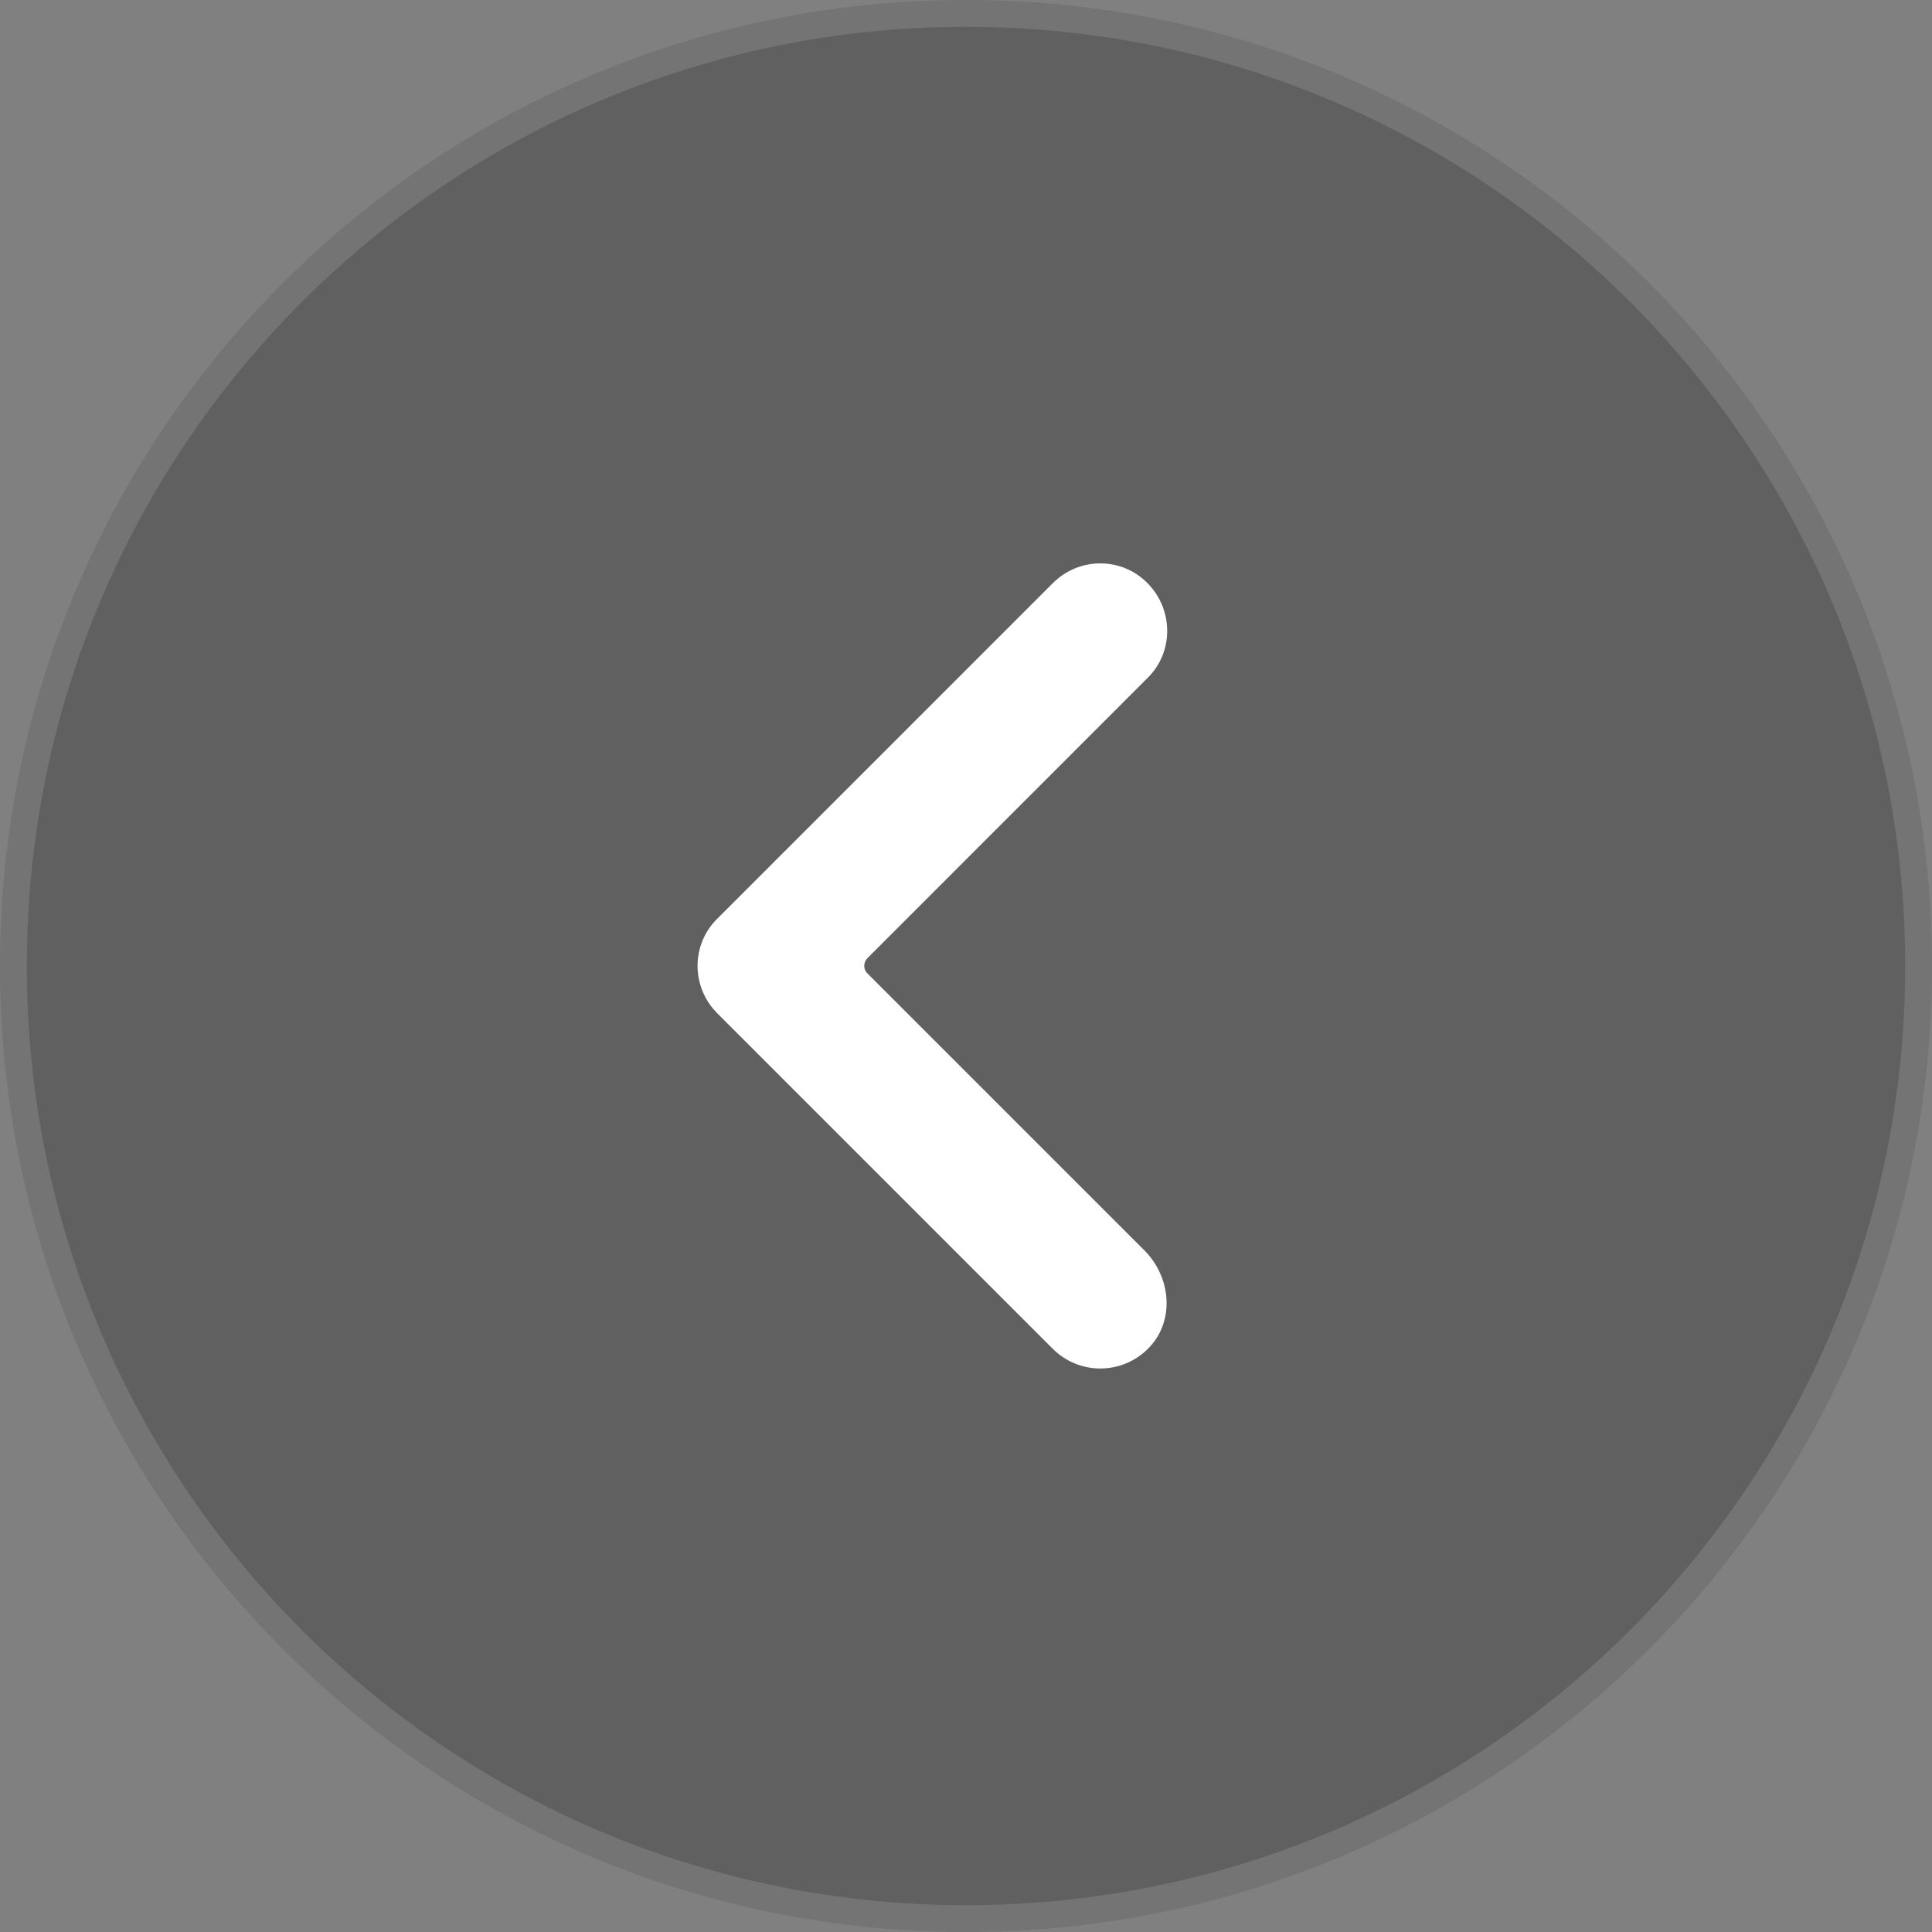 <svg width="36" height="36" viewBox="0 0 36 36" fill="none" xmlns="http://www.w3.org/2000/svg">
<rect x="0" y="0" width="36" height="36" fill="#808080" stroke="none"/>
<path d="M0 18C0 8.059 8.059 0 18 0C27.941 0 36 8.059 36 18C36 27.941 27.941 36 18 36C8.059 36 0 27.941 0 18Z" fill="black" fill-opacity="0.25"/>
<path d="M18 0.25C27.803 0.25 35.75 8.197 35.75 18C35.75 27.803 27.803 35.75 18 35.75C8.197 35.75 0.25 27.803 0.25 18C0.25 8.197 8.197 0.25 18 0.25Z" stroke="white" stroke-opacity="0.125" stroke-width="0.5"/>
<path d="M19.617 10.867C20.108 10.375 20.9 10.375 21.383 10.867C21.867 11.358 21.875 12.15 21.383 12.633L16.167 17.85C16.083 17.933 16.083 18.067 16.167 18.142L21.325 23.3C21.8 23.775 21.892 24.55 21.459 25.058C21.209 25.35 20.859 25.5 20.501 25.5C20.184 25.5 19.858 25.375 19.617 25.133L13.367 18.883C12.875 18.392 12.875 17.6 13.367 17.117L19.617 10.867Z" fill="white"/>
</svg>
